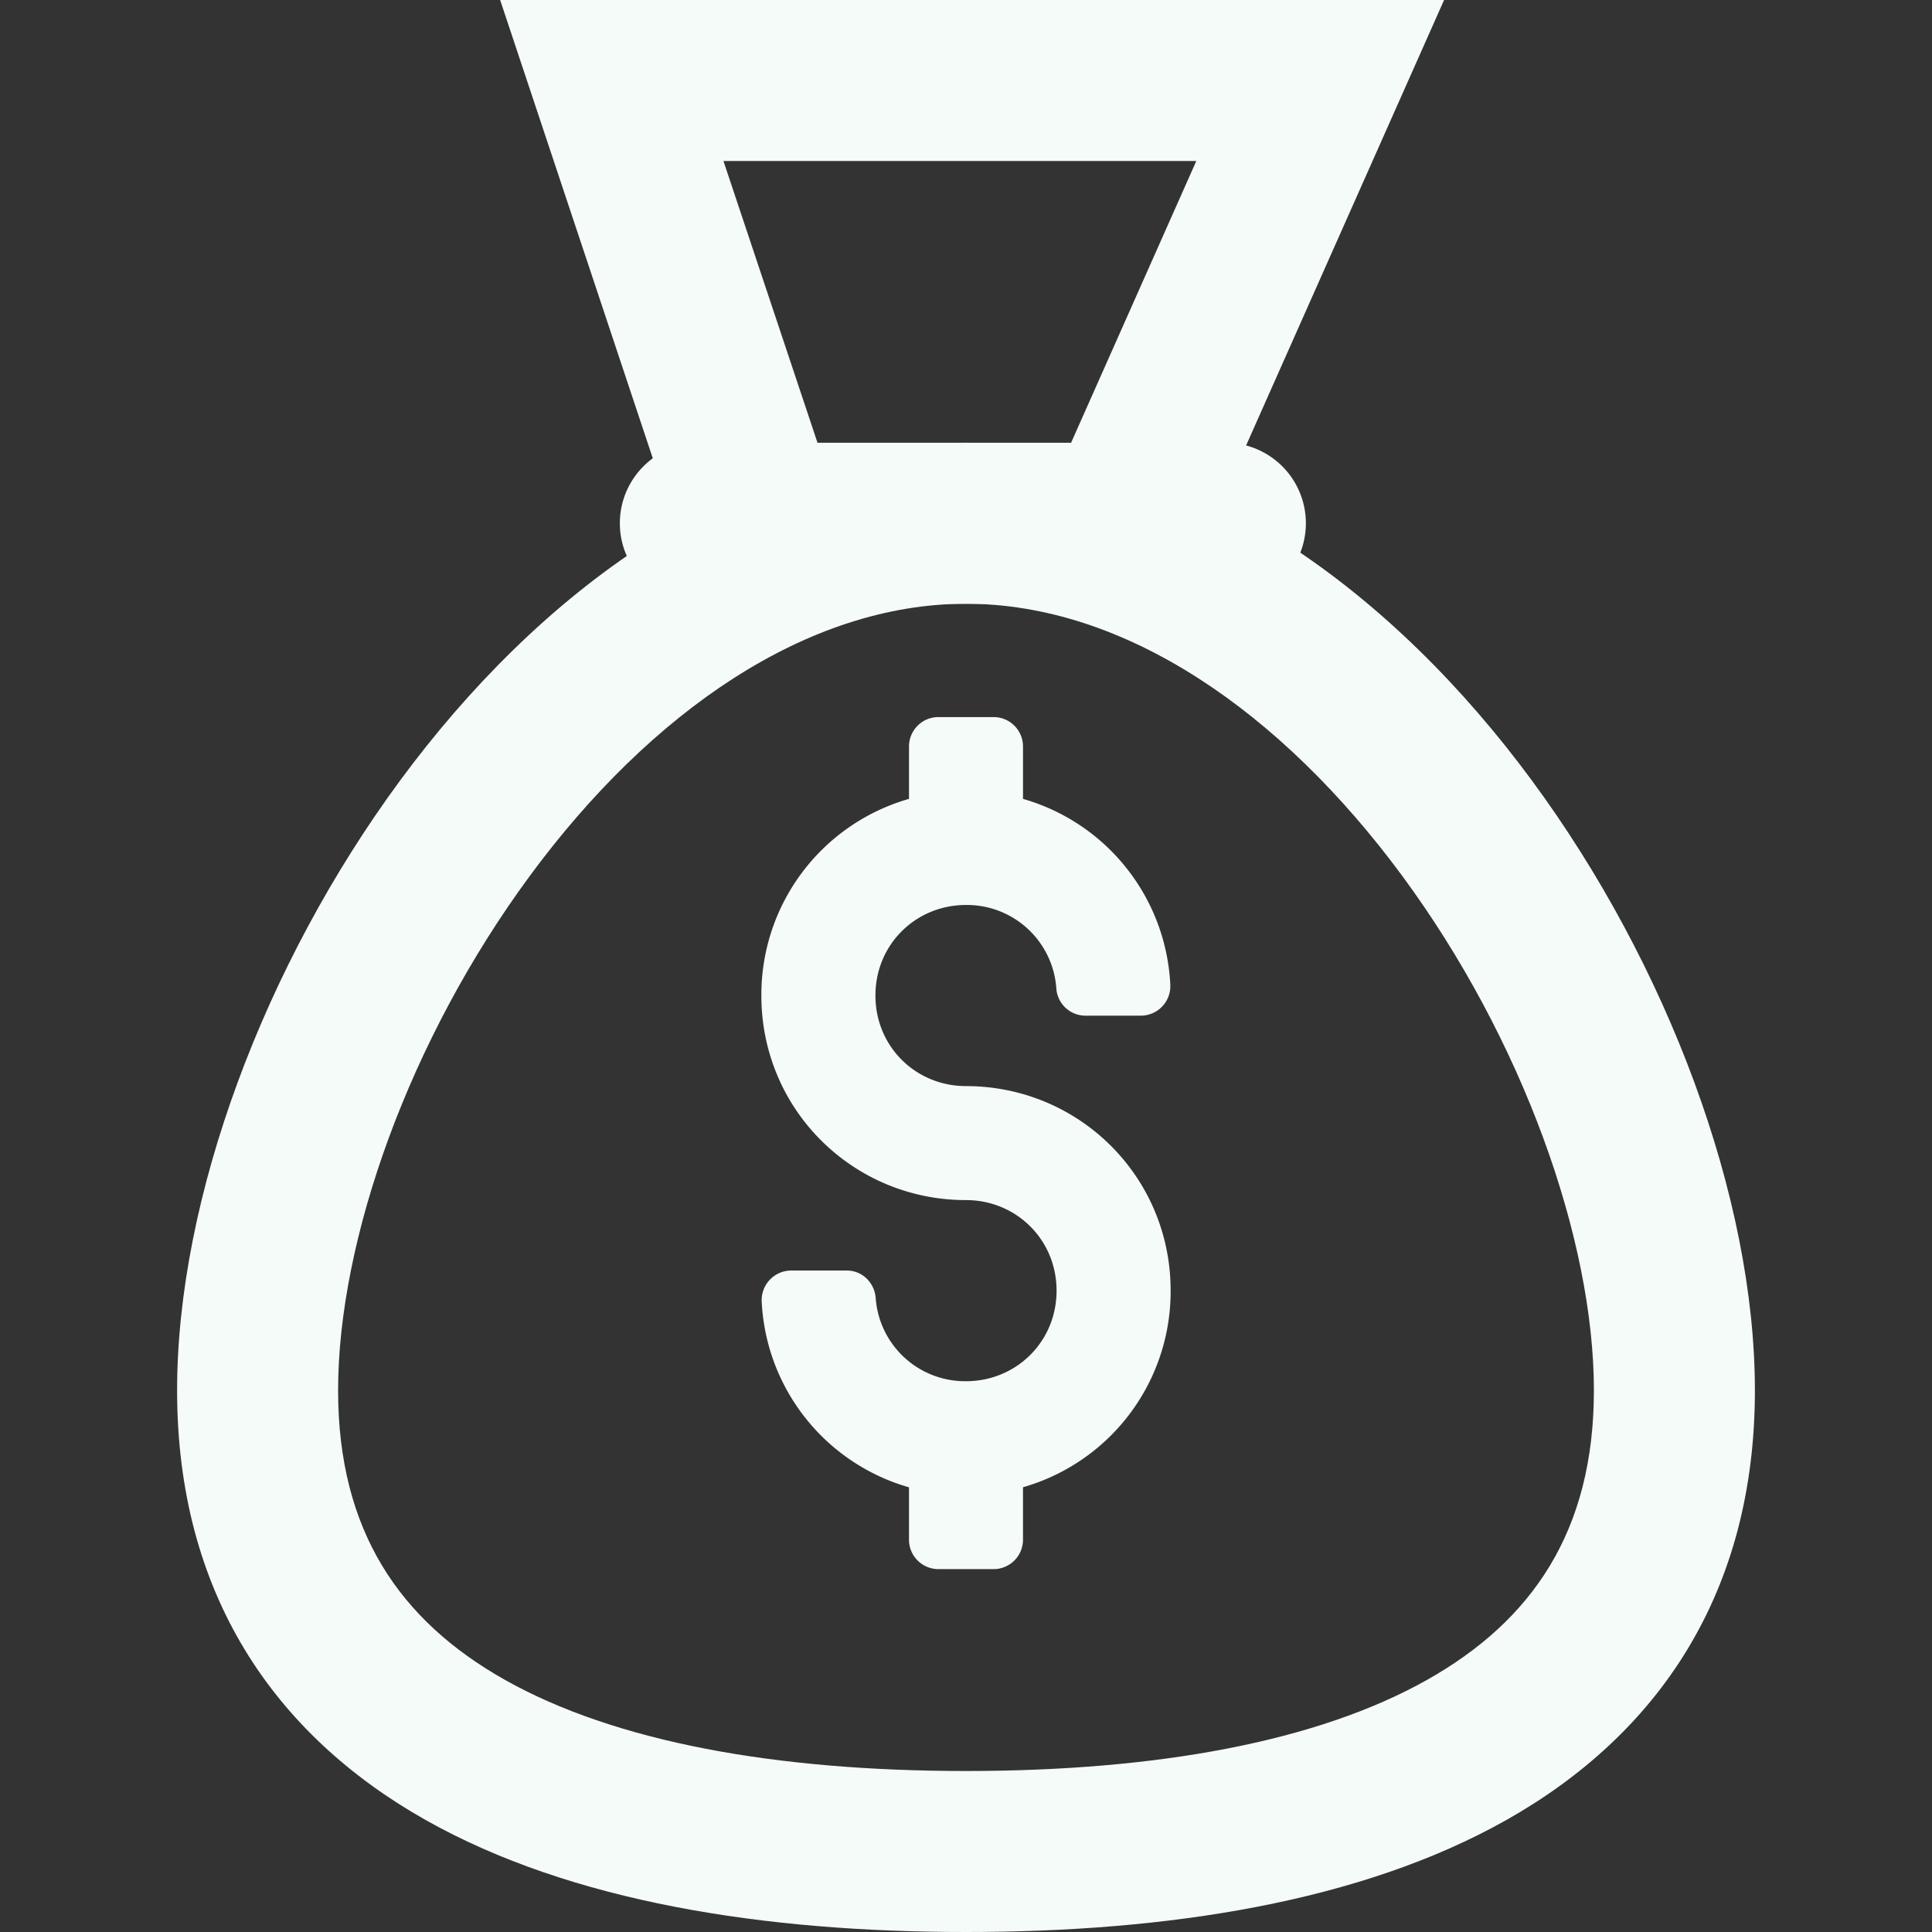 <svg xmlns="http://www.w3.org/2000/svg" viewBox="0 0 24 24" fill="#f5fbf9"><rect x="0" y="0" width="24" height="24" fill="#333333" stroke="none"/><path fill-rule="evenodd" clip-rule="evenodd" d="M7.7 6.5a1 1 0 011-1h6.522a1 1 0 110 2H8.7a1 1 0 01-1-1z"/><path fill-rule="evenodd" clip-rule="evenodd" d="M4.973 9.692C6.653 7.414 9.113 5.5 12 5.5c2.886 0 5.347 1.914 7.027 4.192 1.689 2.29 2.773 5.186 2.773 7.58 0 2.518-1.2 4.271-3.086 5.336C16.902 23.63 14.5 24 12 24s-4.902-.37-6.714-1.392C3.4 21.543 2.2 19.79 2.2 17.272c0-2.394 1.084-5.29 2.773-7.58zm1.61 1.187C5.085 12.91 4.2 15.4 4.2 17.272c0 1.75.77 2.861 2.069 3.594C7.642 21.64 9.64 22 12 22s4.358-.36 5.731-1.134c1.299-.733 2.069-1.843 2.069-3.594 0-1.874-.886-4.364-2.382-6.393C15.913 8.84 13.974 7.5 12 7.5c-1.974 0-3.913 1.338-5.418 3.38z"/><path d="M12 13.742a1.365 1.365 0 01-1.375-1.375c0-.777.617-1.375 1.375-1.375.723 0 1.317.543 1.37 1.266.006.061.052.109.112.109h.69a.118.118 0 00.117-.121 2.28 2.28 0 00-1.83-2.126v-.847a.115.115 0 00-.115-.115h-.688a.115.115 0 00-.114.115v.847a2.28 2.28 0 00-1.834 2.247A2.283 2.283 0 0012 14.658c.758 0 1.375.599 1.375 1.375 0 .777-.617 1.375-1.375 1.375a1.364 1.364 0 01-1.37-1.267.113.113 0 00-.112-.108h-.69a.118.118 0 00-.116.121 2.279 2.279 0 001.83 2.125v.848c0 .063.051.115.114.115h.688a.115.115 0 00.114-.115v-.848a2.28 2.28 0 001.834-2.246A2.283 2.283 0 0012 13.742z"/><path fill-rule="evenodd" clip-rule="evenodd" d="M11.292 9.273c0-.201.163-.365.364-.365h.688c.201 0 .364.164.364.365v.651a2.529 2.529 0 011.83 2.309.367.367 0 01-.367.384h-.689a.363.363 0 01-.36-.34A1.114 1.114 0 0012 11.242c-.622 0-1.125.488-1.125 1.125 0 .636.503 1.125 1.125 1.125 1.4 0 2.542 1.12 2.542 2.541a2.53 2.53 0 01-1.834 2.442v.652a.365.365 0 01-.364.365h-.688a.365.365 0 01-.364-.365v-.651a2.528 2.528 0 01-1.83-2.309.368.368 0 01.367-.384h.689c.205 0 .347.164.36.34A1.114 1.114 0 0012 17.158c.622 0 1.125-.489 1.125-1.125s-.503-1.125-1.125-1.125c-1.4 0-2.542-1.12-2.542-2.541a2.53 2.53 0 011.834-2.443v-.651zm.5.135v.917l-.201.04a2.03 2.03 0 00-1.633 2.002c0 1.142.915 2.041 2.042 2.041.894 0 1.625.709 1.625 1.625 0 .917-.731 1.625-1.625 1.625-.81 0-1.487-.582-1.606-1.375h-.42c.105.884.765 1.58 1.617 1.751l.2.04v.918h.417v-.918l.201-.04a2.03 2.03 0 001.633-2A2.033 2.033 0 0012 13.991a1.615 1.615 0 01-1.625-1.625c0-.917.731-1.625 1.625-1.625.81 0 1.487.581 1.606 1.375h.42a2.029 2.029 0 00-1.617-1.752l-.2-.04v-.917h-.417zm-1.83 6.732v.002-.002zM6.213 0h11.726l-2.825 6.356-1.828-.812L14.861 2H8.987L10.2 5.634 8.3 6.266 6.213 0z"/></svg>